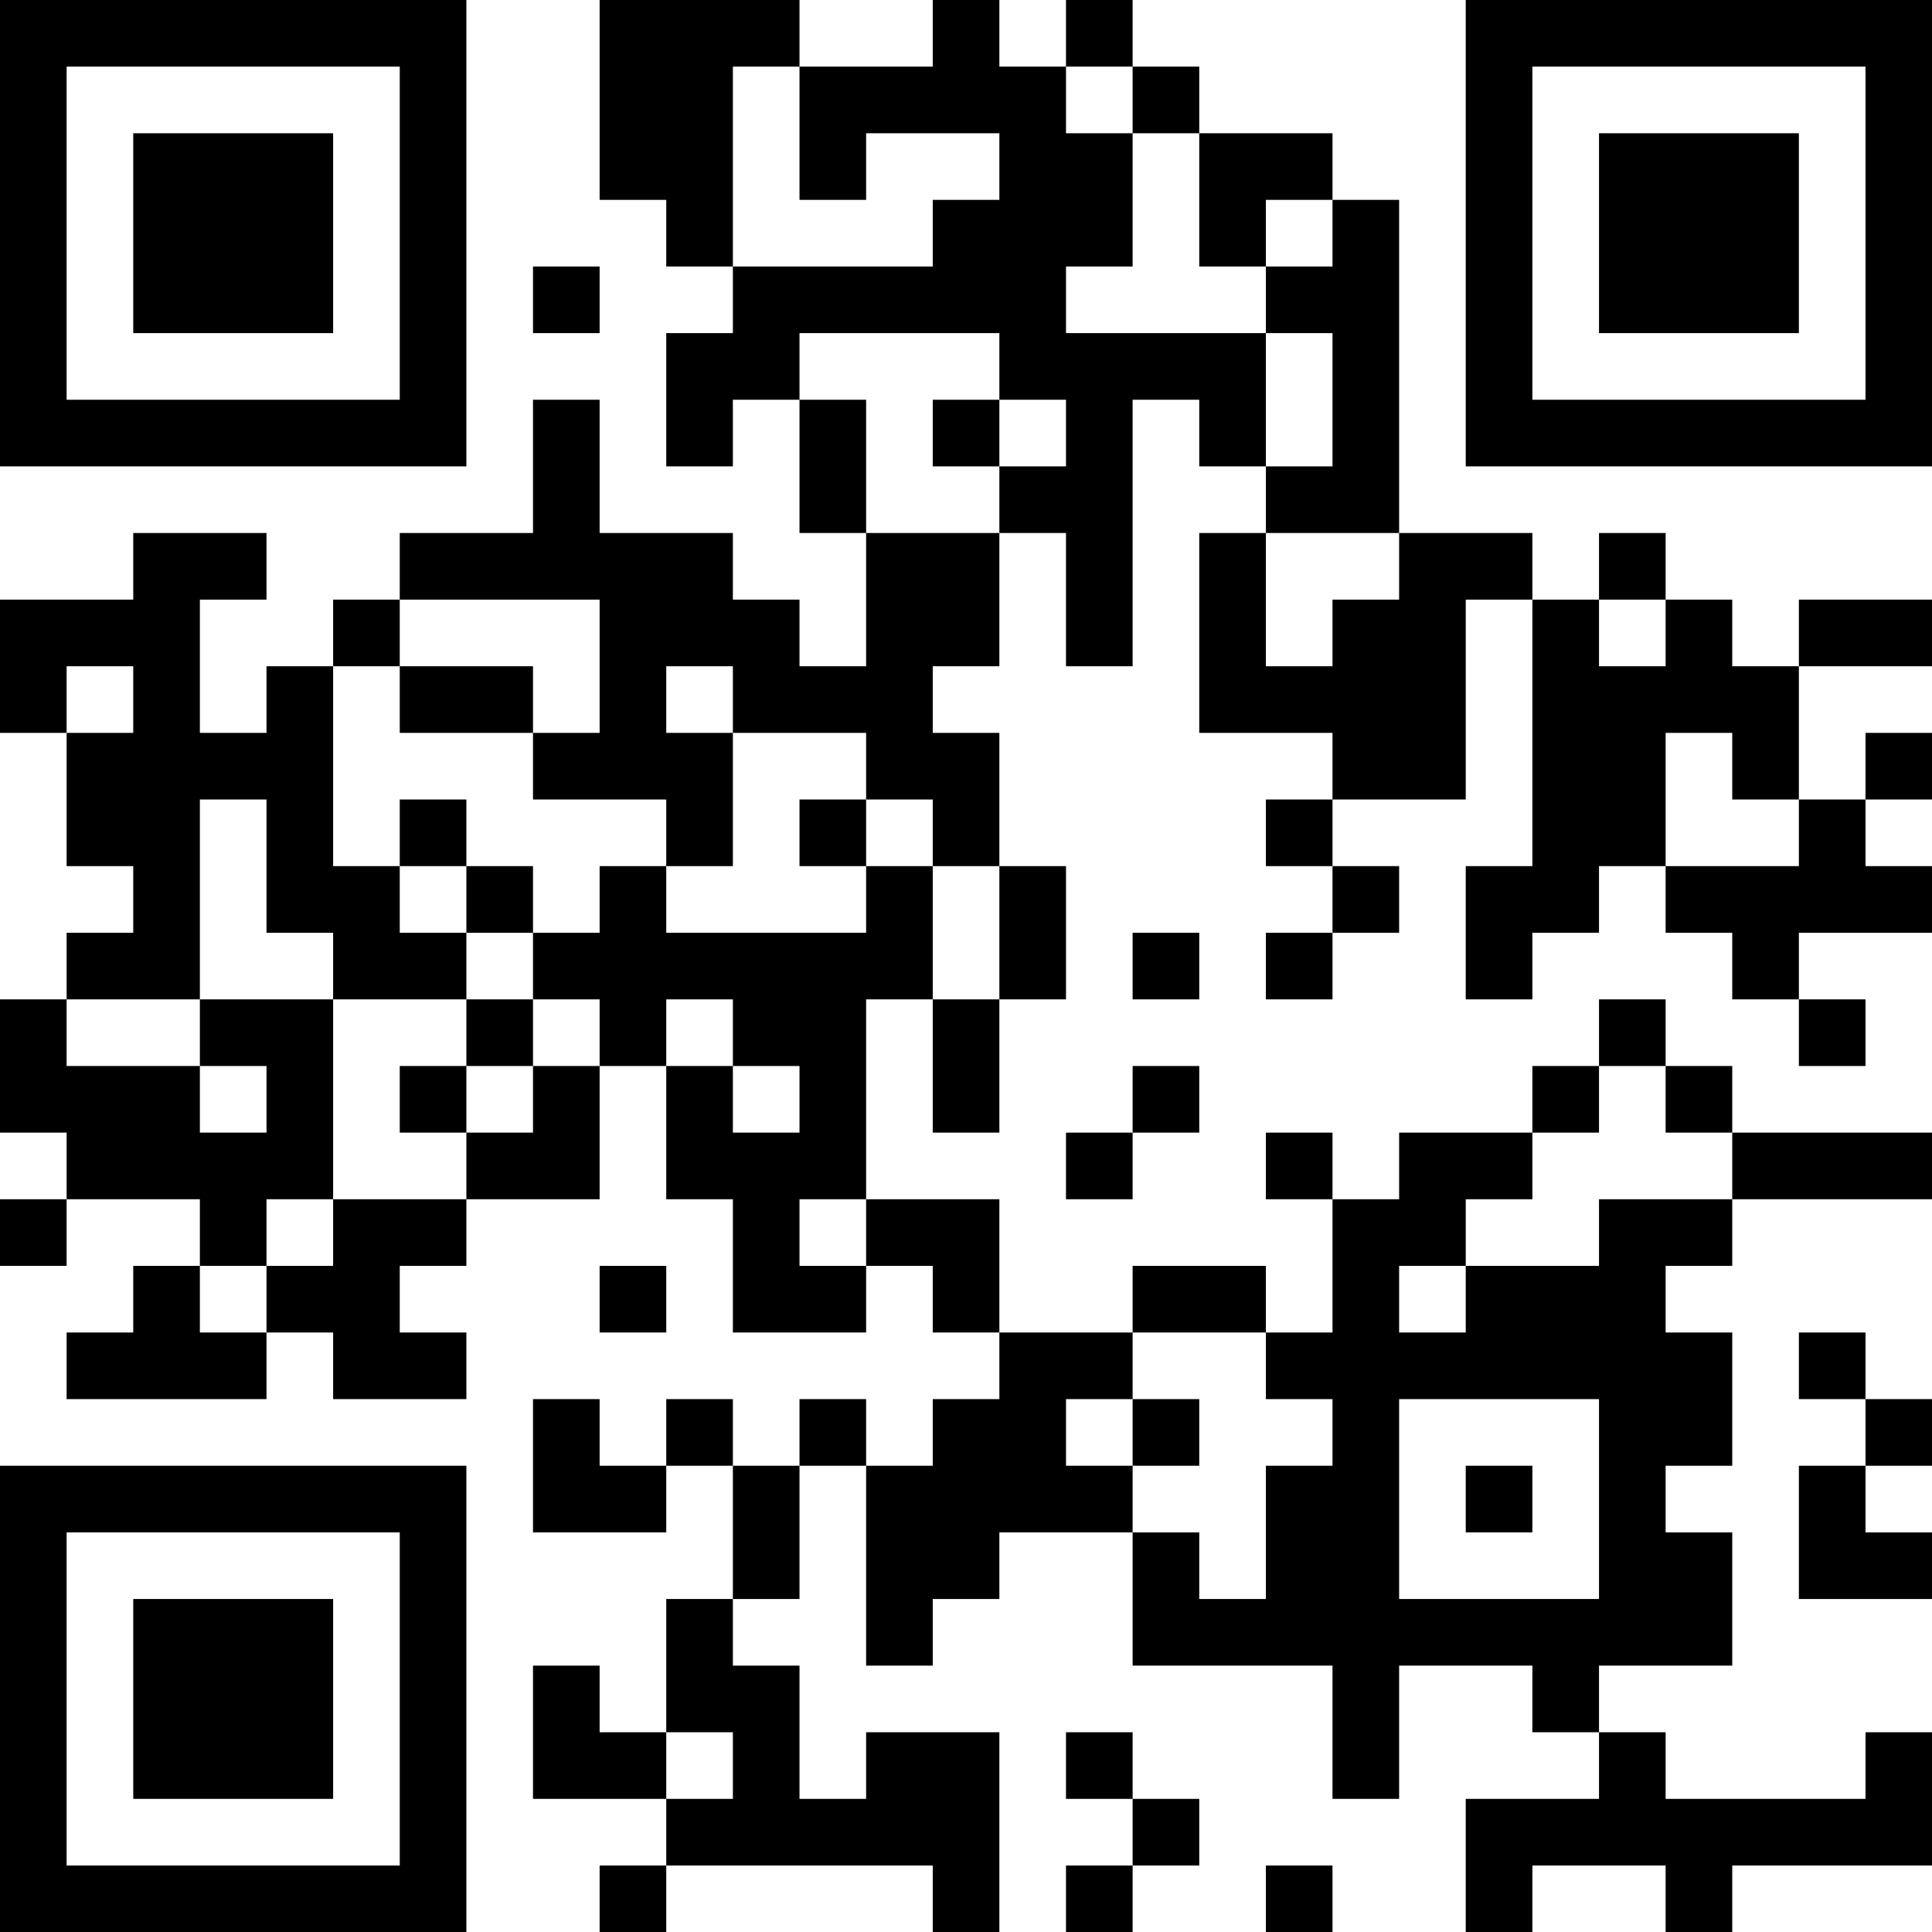 <?xml version="1.0" encoding="UTF-8"?>
<svg xmlns="http://www.w3.org/2000/svg" version="1.1" width="200" height="200" viewBox="0 0 200 200"><rect x="0" y="0" width="200" height="200" fill="#ffffff"/><g transform="scale(6.897)"><g transform="translate(0,0)"><path fill-rule="evenodd" d="M9 0L9 3L10 3L10 4L11 4L11 5L10 5L10 7L11 7L11 6L12 6L12 8L13 8L13 10L12 10L12 9L11 9L11 8L9 8L9 6L8 6L8 8L6 8L6 9L5 9L5 10L4 10L4 11L3 11L3 9L4 9L4 8L2 8L2 9L0 9L0 11L1 11L1 13L2 13L2 14L1 14L1 15L0 15L0 17L1 17L1 18L0 18L0 19L1 19L1 18L3 18L3 19L2 19L2 20L1 20L1 21L4 21L4 20L5 20L5 21L7 21L7 20L6 20L6 19L7 19L7 18L9 18L9 16L10 16L10 18L11 18L11 20L13 20L13 19L14 19L14 20L15 20L15 21L14 21L14 22L13 22L13 21L12 21L12 22L11 22L11 21L10 21L10 22L9 22L9 21L8 21L8 23L10 23L10 22L11 22L11 24L10 24L10 26L9 26L9 25L8 25L8 27L10 27L10 28L9 28L9 29L10 29L10 28L14 28L14 29L15 29L15 26L13 26L13 27L12 27L12 25L11 25L11 24L12 24L12 22L13 22L13 25L14 25L14 24L15 24L15 23L17 23L17 25L20 25L20 27L21 27L21 25L23 25L23 26L24 26L24 27L22 27L22 29L23 29L23 28L25 28L25 29L26 29L26 28L29 28L29 26L28 26L28 27L25 27L25 26L24 26L24 25L26 25L26 23L25 23L25 22L26 22L26 20L25 20L25 19L26 19L26 18L29 18L29 17L26 17L26 16L25 16L25 15L24 15L24 16L23 16L23 17L21 17L21 18L20 18L20 17L19 17L19 18L20 18L20 20L19 20L19 19L17 19L17 20L15 20L15 18L13 18L13 15L14 15L14 17L15 17L15 15L16 15L16 13L15 13L15 11L14 11L14 10L15 10L15 8L16 8L16 10L17 10L17 6L18 6L18 7L19 7L19 8L18 8L18 11L20 11L20 12L19 12L19 13L20 13L20 14L19 14L19 15L20 15L20 14L21 14L21 13L20 13L20 12L22 12L22 9L23 9L23 13L22 13L22 15L23 15L23 14L24 14L24 13L25 13L25 14L26 14L26 15L27 15L27 16L28 16L28 15L27 15L27 14L29 14L29 13L28 13L28 12L29 12L29 11L28 11L28 12L27 12L27 10L29 10L29 9L27 9L27 10L26 10L26 9L25 9L25 8L24 8L24 9L23 9L23 8L21 8L21 3L20 3L20 2L18 2L18 1L17 1L17 0L16 0L16 1L15 1L15 0L14 0L14 1L12 1L12 0ZM11 1L11 4L14 4L14 3L15 3L15 2L13 2L13 3L12 3L12 1ZM16 1L16 2L17 2L17 4L16 4L16 5L19 5L19 7L20 7L20 5L19 5L19 4L20 4L20 3L19 3L19 4L18 4L18 2L17 2L17 1ZM8 4L8 5L9 5L9 4ZM12 5L12 6L13 6L13 8L15 8L15 7L16 7L16 6L15 6L15 5ZM14 6L14 7L15 7L15 6ZM19 8L19 10L20 10L20 9L21 9L21 8ZM6 9L6 10L5 10L5 13L6 13L6 14L7 14L7 15L5 15L5 14L4 14L4 12L3 12L3 15L1 15L1 16L3 16L3 17L4 17L4 16L3 16L3 15L5 15L5 18L4 18L4 19L3 19L3 20L4 20L4 19L5 19L5 18L7 18L7 17L8 17L8 16L9 16L9 15L8 15L8 14L9 14L9 13L10 13L10 14L13 14L13 13L14 13L14 15L15 15L15 13L14 13L14 12L13 12L13 11L11 11L11 10L10 10L10 11L11 11L11 13L10 13L10 12L8 12L8 11L9 11L9 9ZM24 9L24 10L25 10L25 9ZM1 10L1 11L2 11L2 10ZM6 10L6 11L8 11L8 10ZM25 11L25 13L27 13L27 12L26 12L26 11ZM6 12L6 13L7 13L7 14L8 14L8 13L7 13L7 12ZM12 12L12 13L13 13L13 12ZM17 14L17 15L18 15L18 14ZM7 15L7 16L6 16L6 17L7 17L7 16L8 16L8 15ZM10 15L10 16L11 16L11 17L12 17L12 16L11 16L11 15ZM17 16L17 17L16 17L16 18L17 18L17 17L18 17L18 16ZM24 16L24 17L23 17L23 18L22 18L22 19L21 19L21 20L22 20L22 19L24 19L24 18L26 18L26 17L25 17L25 16ZM12 18L12 19L13 19L13 18ZM9 19L9 20L10 20L10 19ZM17 20L17 21L16 21L16 22L17 22L17 23L18 23L18 24L19 24L19 22L20 22L20 21L19 21L19 20ZM27 20L27 21L28 21L28 22L27 22L27 24L29 24L29 23L28 23L28 22L29 22L29 21L28 21L28 20ZM17 21L17 22L18 22L18 21ZM21 21L21 24L24 24L24 21ZM22 22L22 23L23 23L23 22ZM10 26L10 27L11 27L11 26ZM16 26L16 27L17 27L17 28L16 28L16 29L17 29L17 28L18 28L18 27L17 27L17 26ZM19 28L19 29L20 29L20 28ZM0 0L0 7L7 7L7 0ZM1 1L1 6L6 6L6 1ZM2 2L2 5L5 5L5 2ZM22 0L22 7L29 7L29 0ZM23 1L23 6L28 6L28 1ZM24 2L24 5L27 5L27 2ZM0 22L0 29L7 29L7 22ZM1 23L1 28L6 28L6 23ZM2 24L2 27L5 27L5 24Z" fill="#000000"/></g></g></svg>
